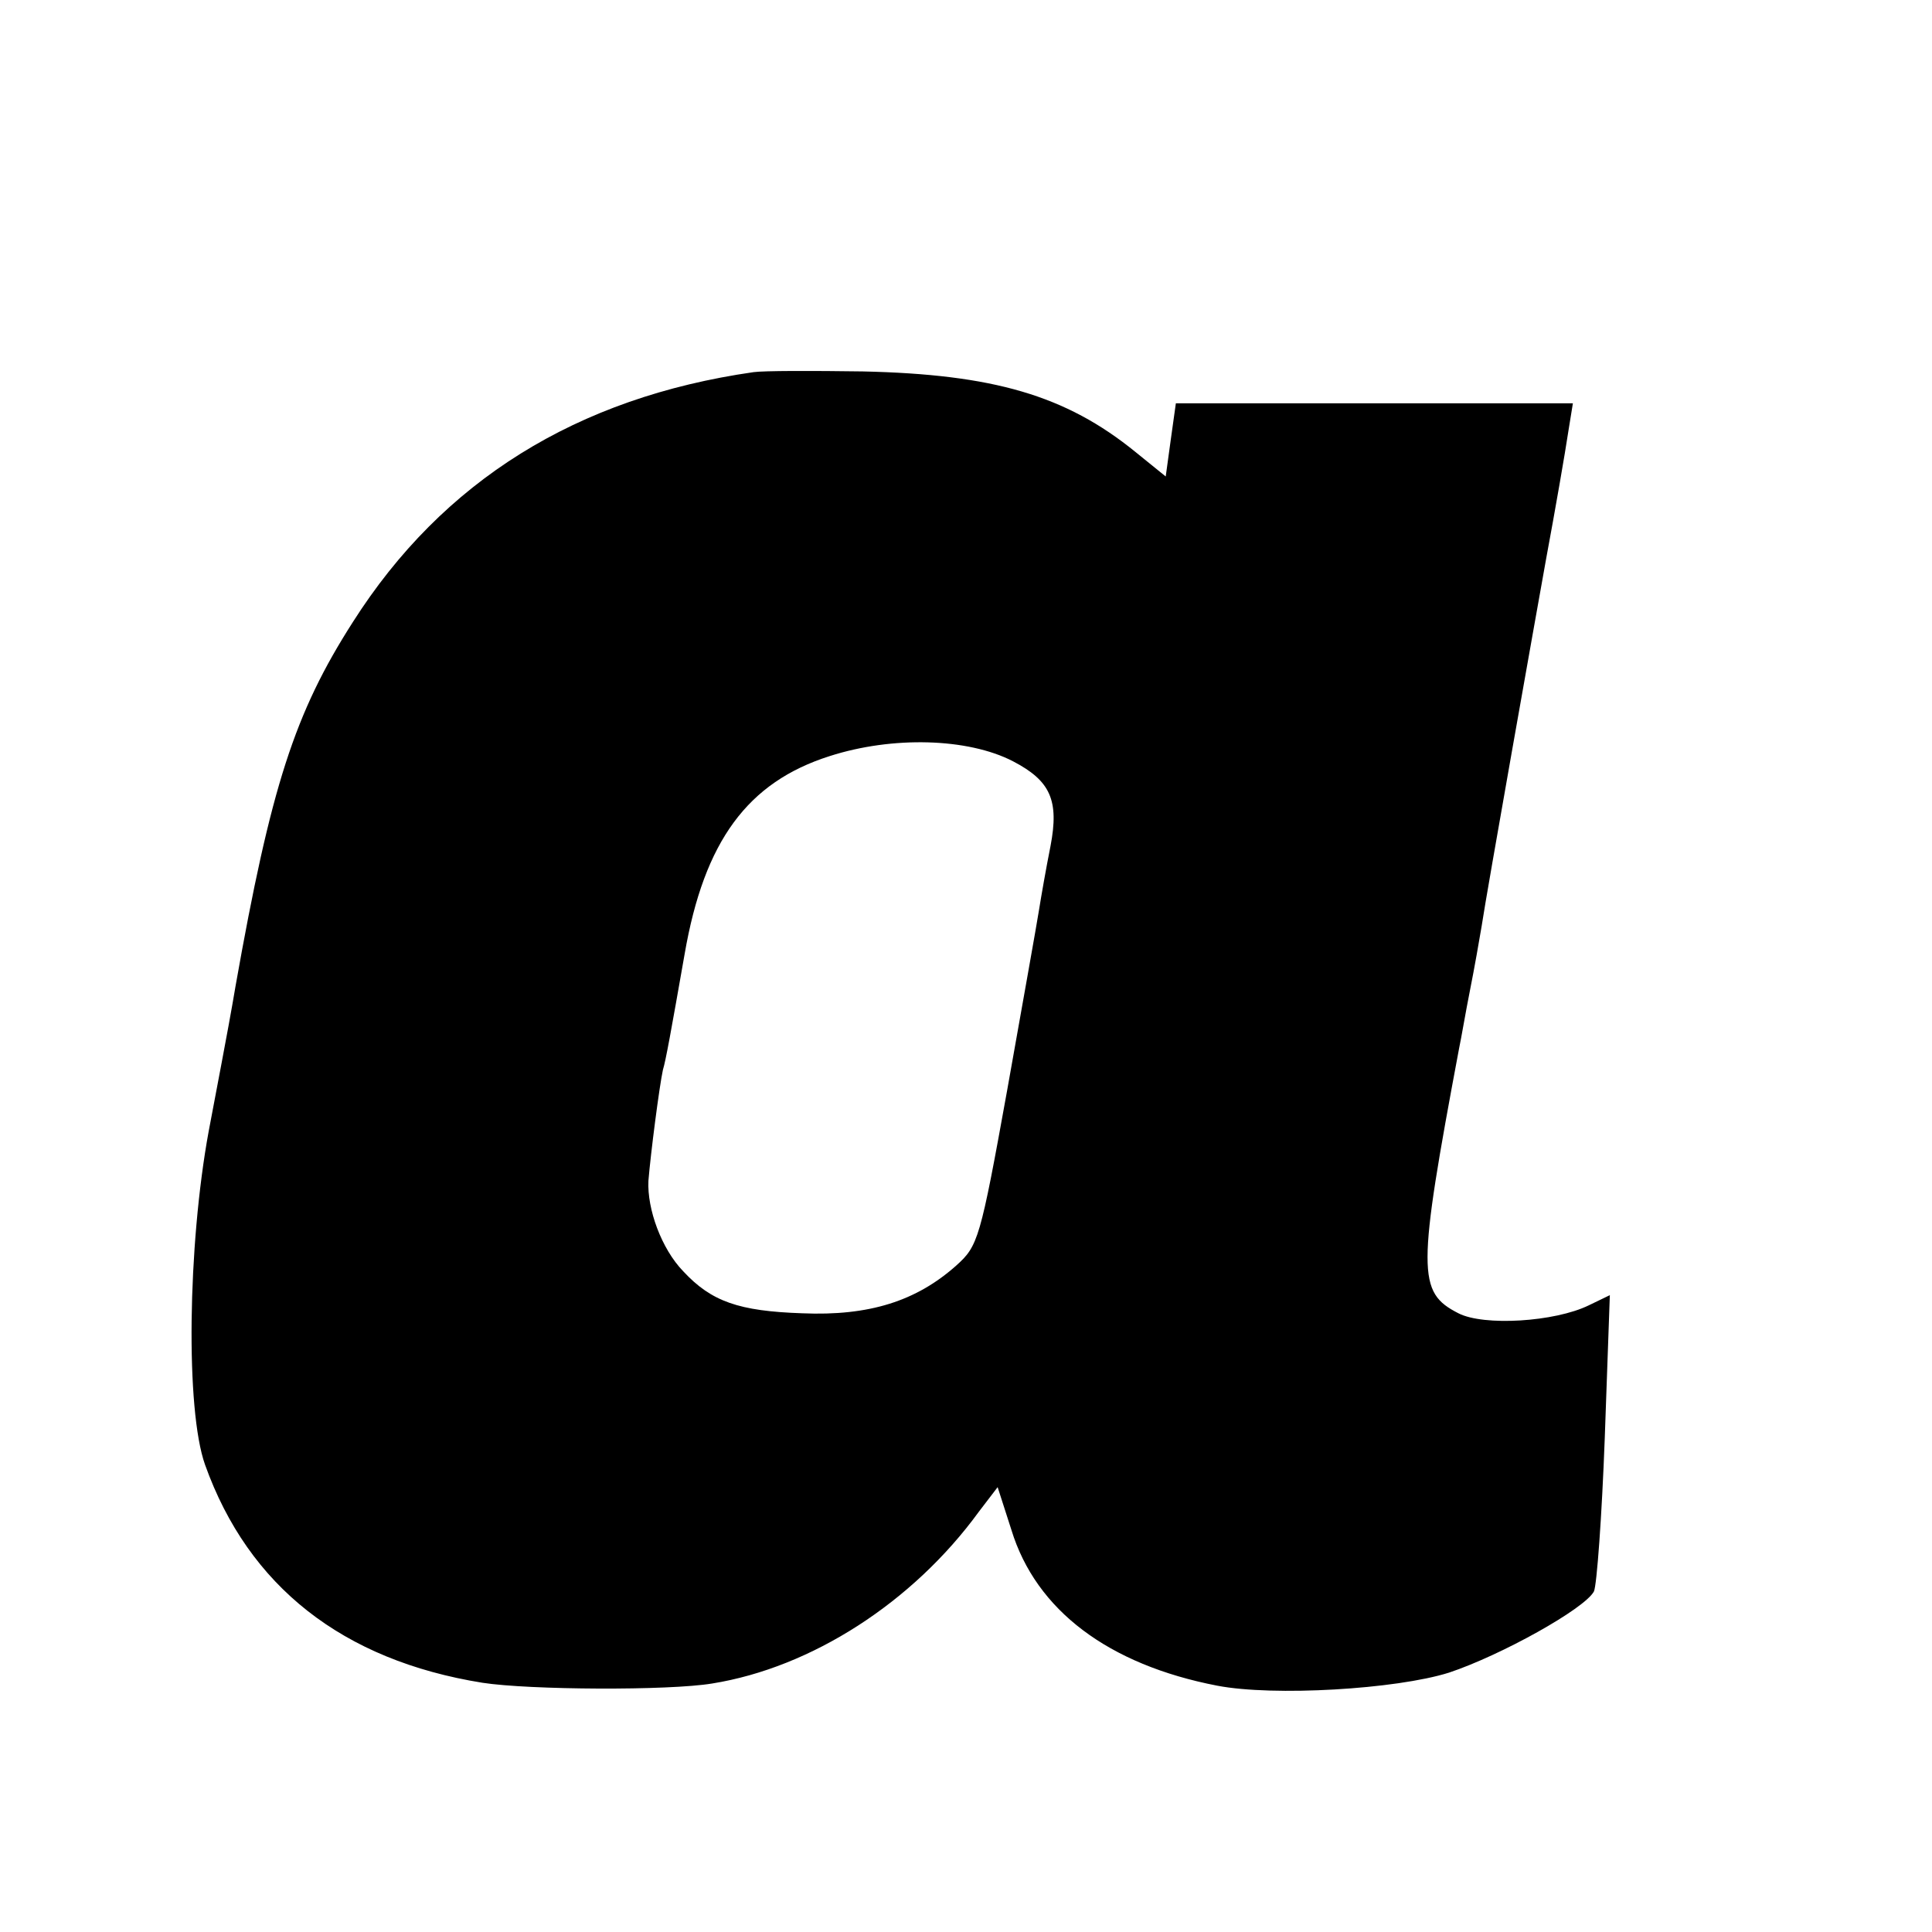 <?xml version="1.0" standalone="no"?>
<!DOCTYPE svg PUBLIC "-//W3C//DTD SVG 20010904//EN"
 "http://www.w3.org/TR/2001/REC-SVG-20010904/DTD/svg10.dtd">
<svg version="1.0" xmlns="http://www.w3.org/2000/svg"
 width="16pt" height="16pt" viewBox="0 0 16 16"
 preserveAspectRatio="xMidYMid meet">
<g transform="translate(0,16) scale(0.006,-0.006)"
fill="#000000" stroke="none">
<path d="M1040 2153 c-244 -35 -429 -150 -553 -345 -80 -125 -113 -226 -162
-503 -6 -35 -7 -42 -37 -200 -29 -158 -32 -384 -5 -460 60 -168 190 -270 383
-301 65 -10 257 -11 317 -1 137 22 277 112 368 237 l26 34 19 -59 c34 -111
134 -186 284 -215 78 -15 247 -5 320 18 72 24 187 88 200 112 4 8 11 104 15
212 l7 197 -29 -14 c-47 -23 -145 -29 -180 -11 -57 29 -57 57 1 366 3 14 9 50
15 80 6 30 13 70 16 88 7 47 75 429 89 507 13 70 26 145 31 178 l6 37 -274 0
-274 0 -7 -50 -7 -51 -42 34 c-96 78 -196 107 -376 111 -70 1 -137 1 -151 -1z
m358 -537 c52 -27 64 -54 52 -117 -6 -30 -13 -70 -16 -89 -3 -19 -23 -131 -44
-249 -37 -205 -40 -214 -70 -241 -55 -49 -120 -70 -213 -66 -87 3 -125 16
-164 58 -30 31 -50 86 -48 125 3 37 15 130 20 153 4 13 11 52 30 160 27 156
87 237 200 273 87 28 191 25 253 -7z"/>
</g>
</svg>
